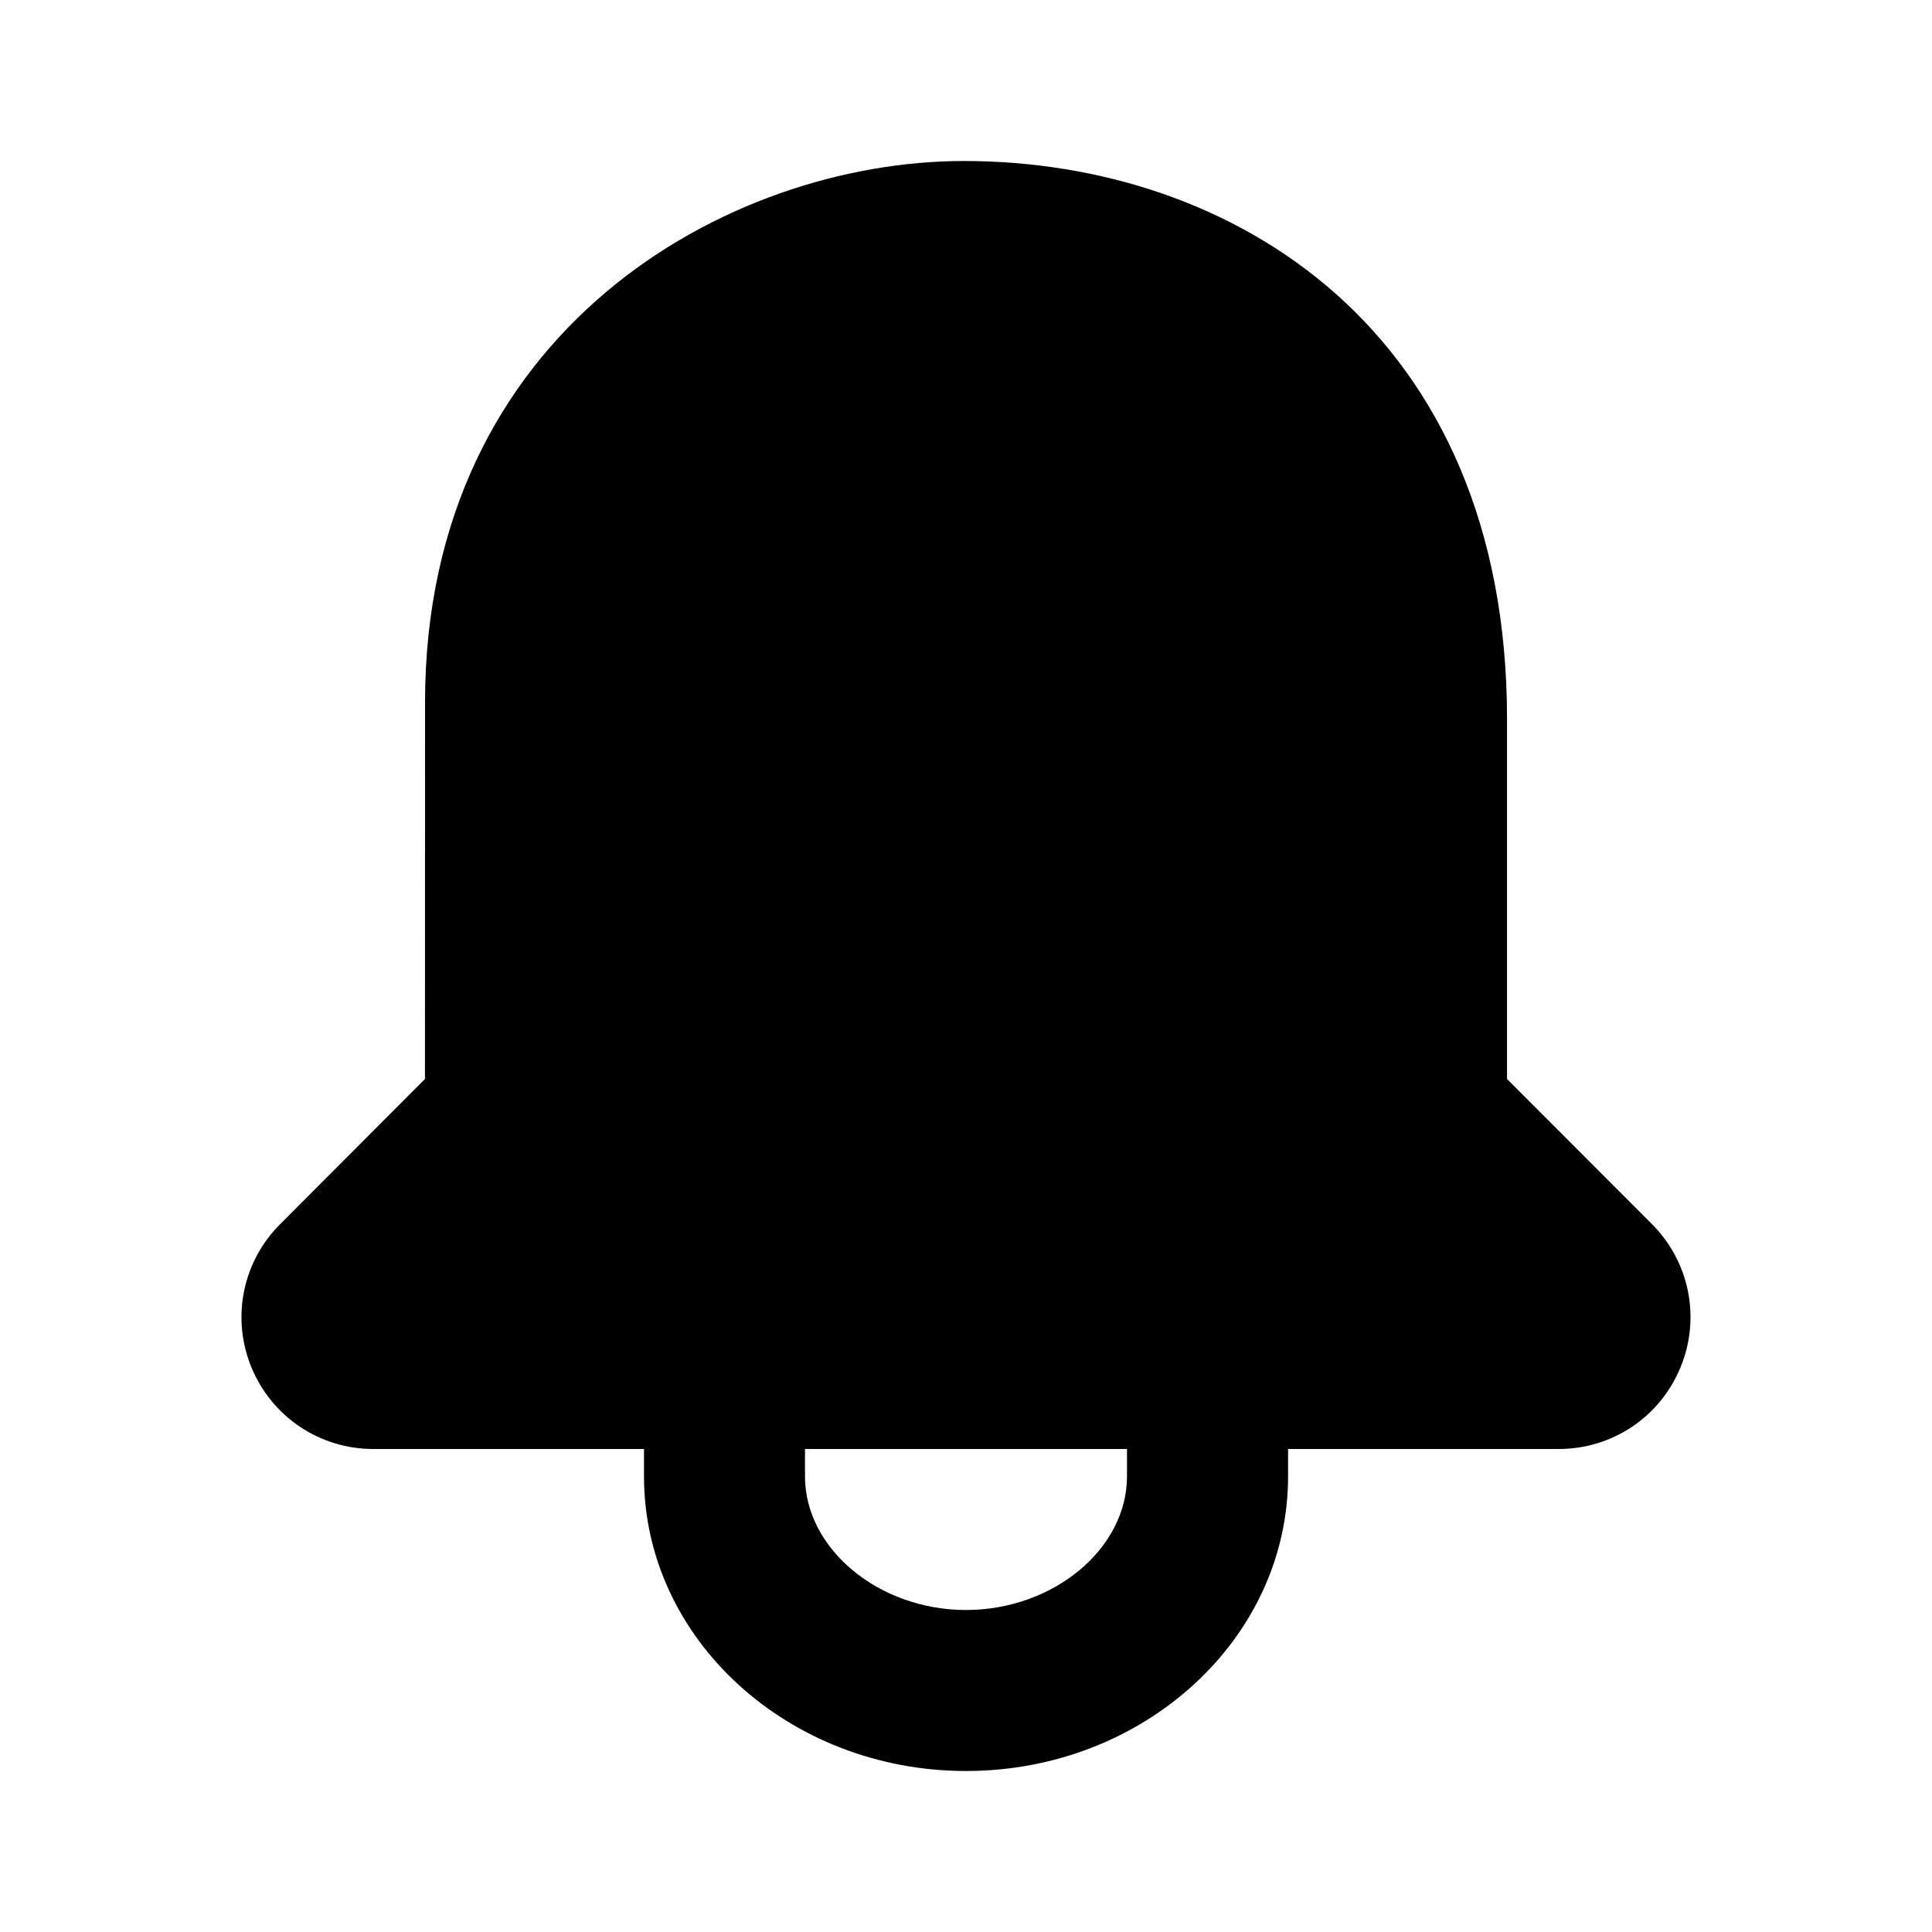 <?xml version="1.0" encoding="UTF-8"?>
<svg width="24px" height="24px" viewBox="0 0 24 24" version="1.1" xmlns="http://www.w3.org/2000/svg" xmlns:xlink="http://www.w3.org/1999/xlink">
    <!-- Generator: Sketch 58 (84663) - https://sketch.com -->
    <title>Icon/alert</title>
    <desc>Created with Sketch.</desc>
    <g id="Icon/alert" stroke="none" stroke-width="1" fill="none" fill-rule="evenodd">
        <path d="M14,18.341 C14,19.24 13.084,20 12,20 C10.916,20 10,19.24 10,18.341 L10,18 L14,18 L14,18.341 Z M18.721,13.404 L18.721,8.936 C18.721,4.105 15.316,2 11.974,2 C9.039,2 5.279,4.105 5.28,8.727 L5.279,13.404 L3.479,15.208 C3.01,15.677 2.871,16.377 3.125,16.99 C3.38,17.603 3.973,18 4.637,18 L8,18 L8,18.341 C8,20.359 9.795,22 12.001,22 C14.207,22 16.001,20.359 16.001,18.341 L16.001,18 L19.363,18 C20.027,18 20.62,17.604 20.874,16.99 C21.129,16.377 20.99,15.677 20.522,15.207 L18.721,13.404 Z" id="path-1" fill="currentColor" fill-rule="nonzero"></path>
    </g>
</svg>